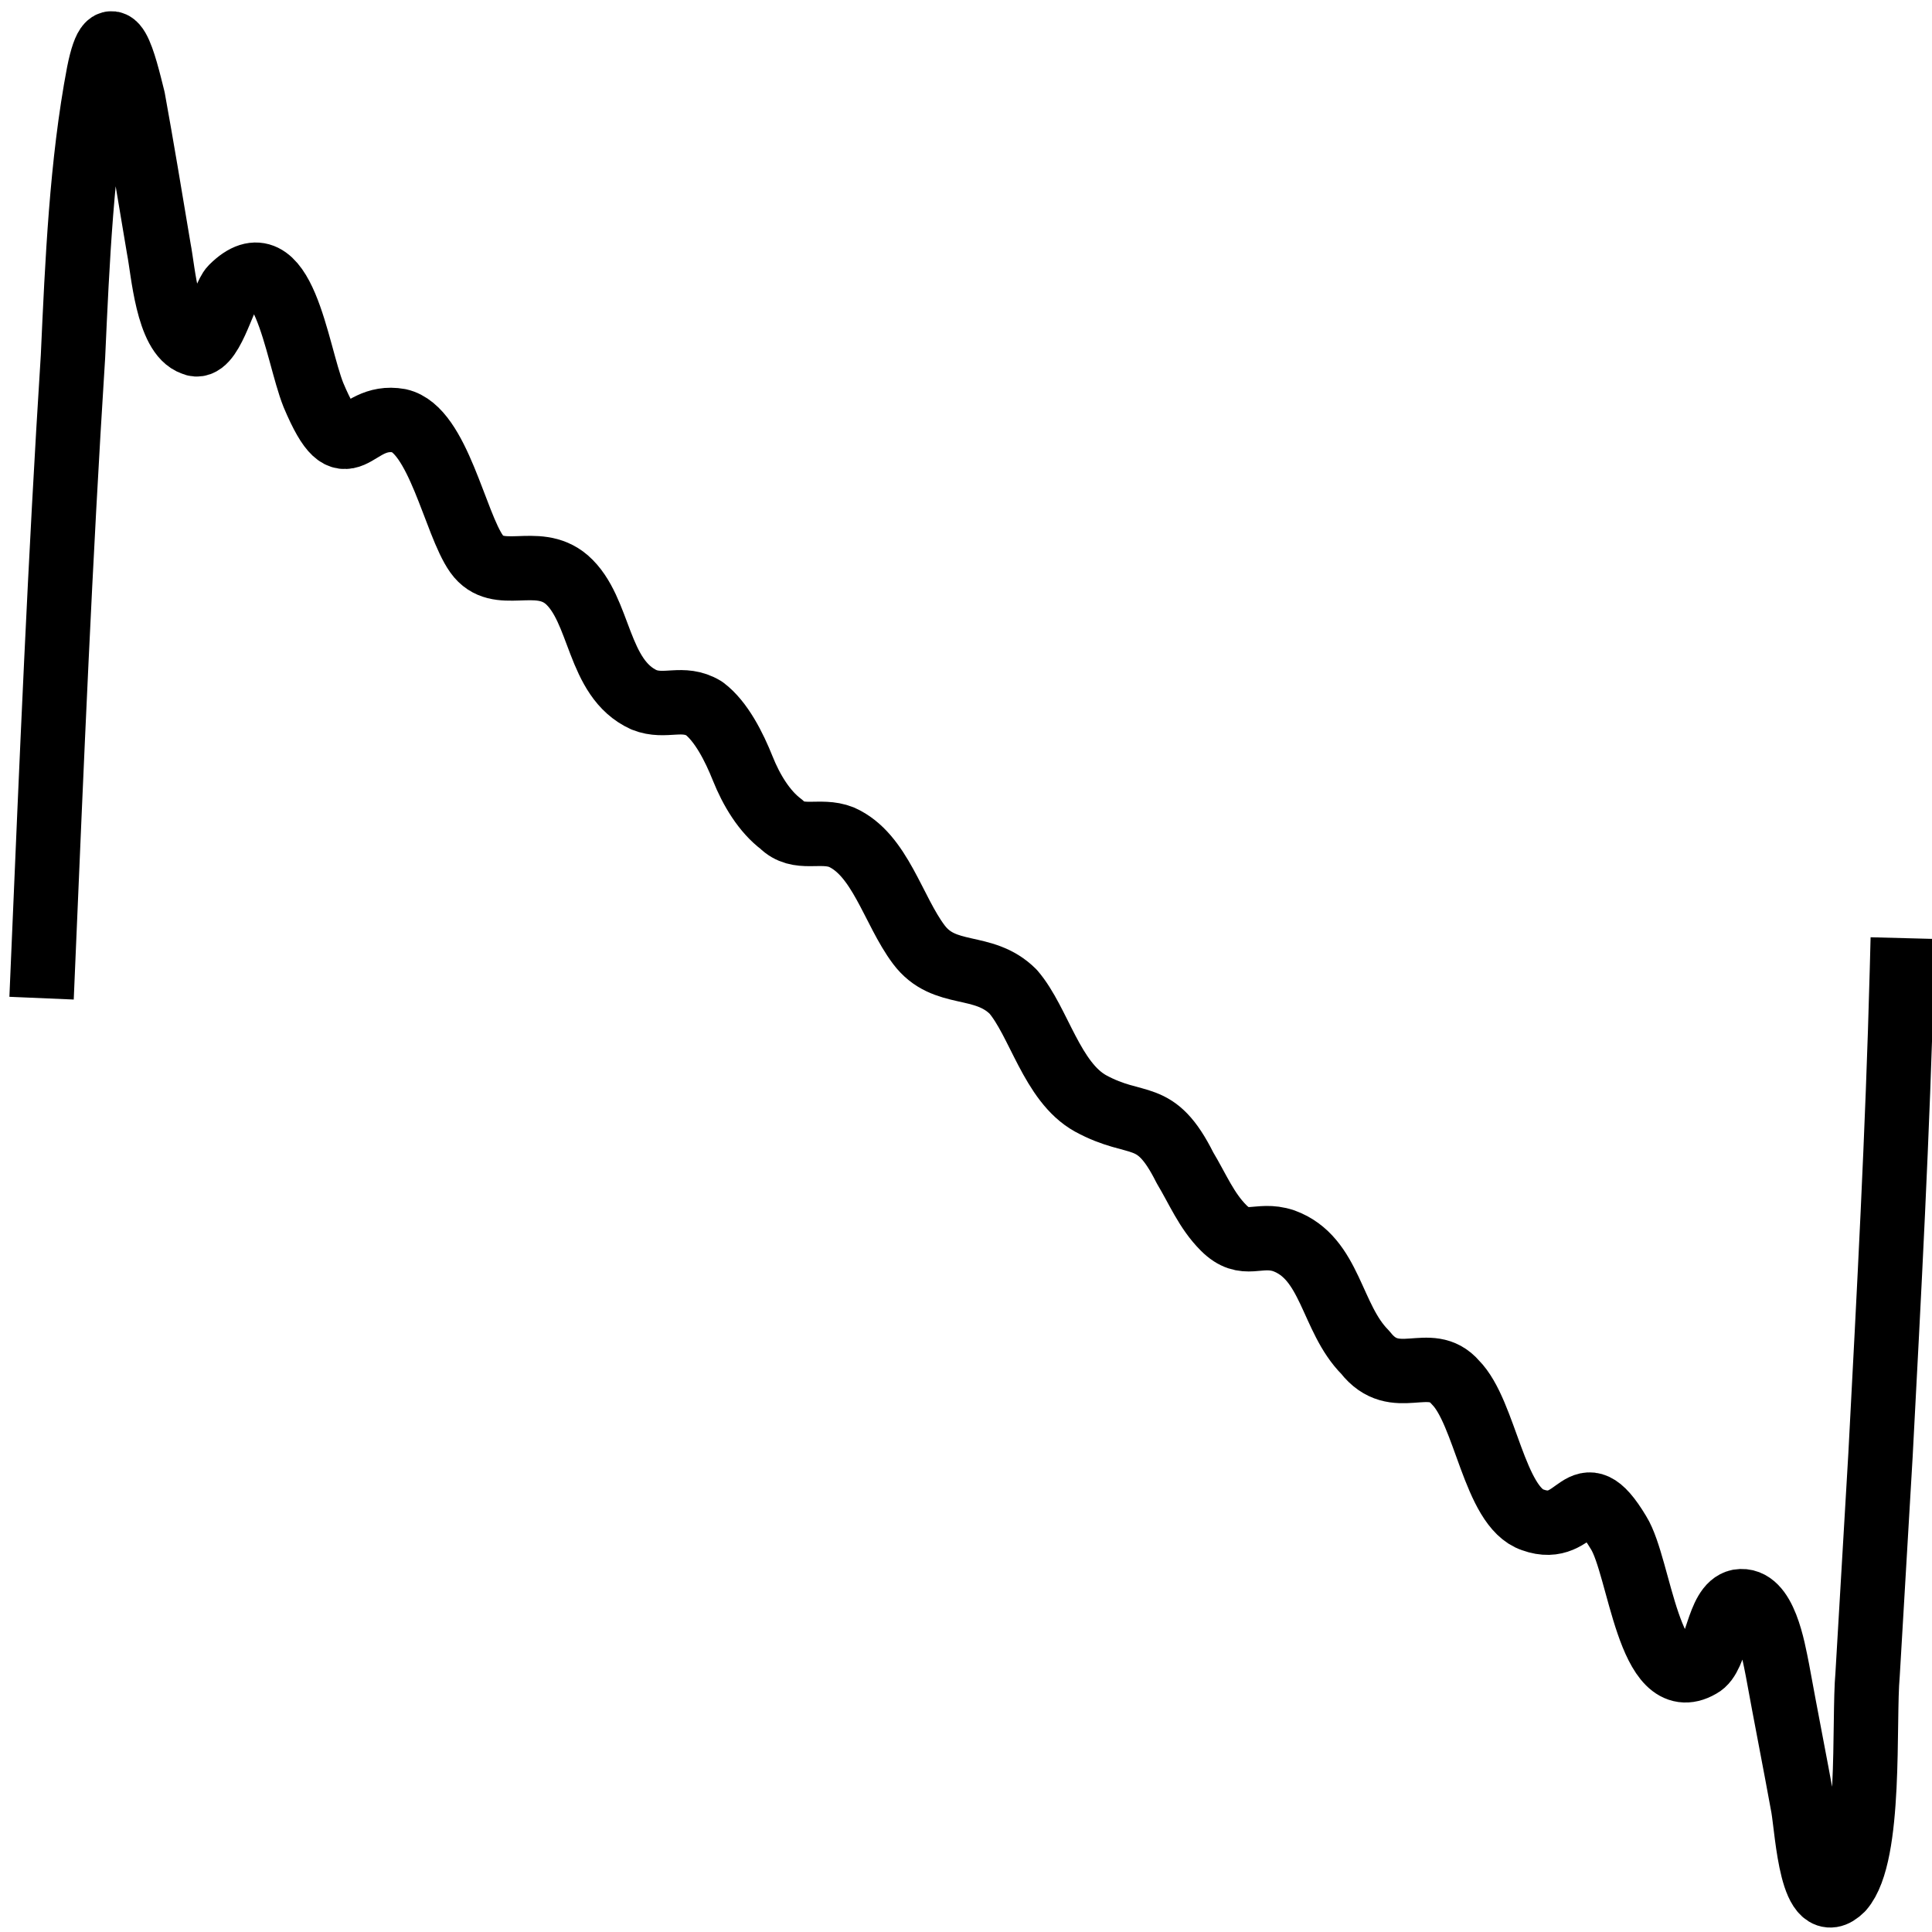 <?xml version="1.0" encoding="utf-8"?>
<!-- Generator: Adobe Illustrator 18.0.0, SVG Export Plug-In . SVG Version: 6.00 Build 0)  -->
<!DOCTYPE svg PUBLIC "-//W3C//DTD SVG 1.1//EN" "http://www.w3.org/Graphics/SVG/1.1/DTD/svg11.dtd">
<svg version="1.1" id="Layer_1" xmlns="http://www.w3.org/2000/svg" xmlns:xlink="http://www.w3.org/1999/xlink" x="0px" y="0px"
	 viewBox="158 158 45 45" enable-background="new 158 158 45 45" xml:space="preserve">
<path fill="none" stroke="#000000" stroke-width="1.5" stroke-linecap="square" stroke-linejoin="round" stroke-miterlimit="10" d="
	M159,180.5c0.2-4.7,0.4-9.5,0.7-14.2c0.1-2.2,0.2-4.5,0.6-6.6c0.3-1.5,0.6-0.2,0.8,0.6c0.2,1.1,0.4,2.3,0.6,3.5
	c0.1,0.5,0.2,2,0.8,2.2c0.4,0.2,0.7-1.1,0.9-1.3c1.2-1.2,1.5,1.5,1.9,2.5c0.8,1.9,0.9,0.4,2,0.6c0.9,0.2,1.3,2.4,1.8,3.1
	c0.5,0.7,1.4,0,2.1,0.6c0.8,0.7,0.7,2.3,1.8,2.8c0.5,0.2,0.9-0.1,1.4,0.2c0.4,0.3,0.7,0.9,0.9,1.4c0.2,0.5,0.5,1,0.9,1.3
	c0.4,0.4,0.9,0.1,1.4,0.3c0.9,0.4,1.2,1.7,1.8,2.5c0.6,0.8,1.5,0.4,2.2,1.1c0.6,0.7,0.9,2.1,1.8,2.6c1.1,0.6,1.5,0.1,2.2,1.5
	c0.3,0.5,0.5,1,0.9,1.4c0.5,0.5,0.8,0.1,1.4,0.3c1.1,0.4,1.1,1.8,1.9,2.6c0.7,0.9,1.5,0,2.1,0.7c0.7,0.7,0.9,2.9,1.8,3.2
	c1.1,0.4,1.1-1.2,2,0.3c0.5,0.8,0.7,3.8,1.9,3.1c0.4-0.2,0.4-1.4,0.9-1.5c0.6-0.1,0.8,1.1,0.9,1.6c0.2,1.1,0.4,2.1,0.6,3.2
	c0.1,0.6,0.2,2.6,0.9,1.9c0.7-0.8,0.5-3.9,0.6-5c0.1-1.7,0.2-3.4,0.3-5.1c0.2-3.8,0.4-7.5,0.5-11.3"/>
</svg>
